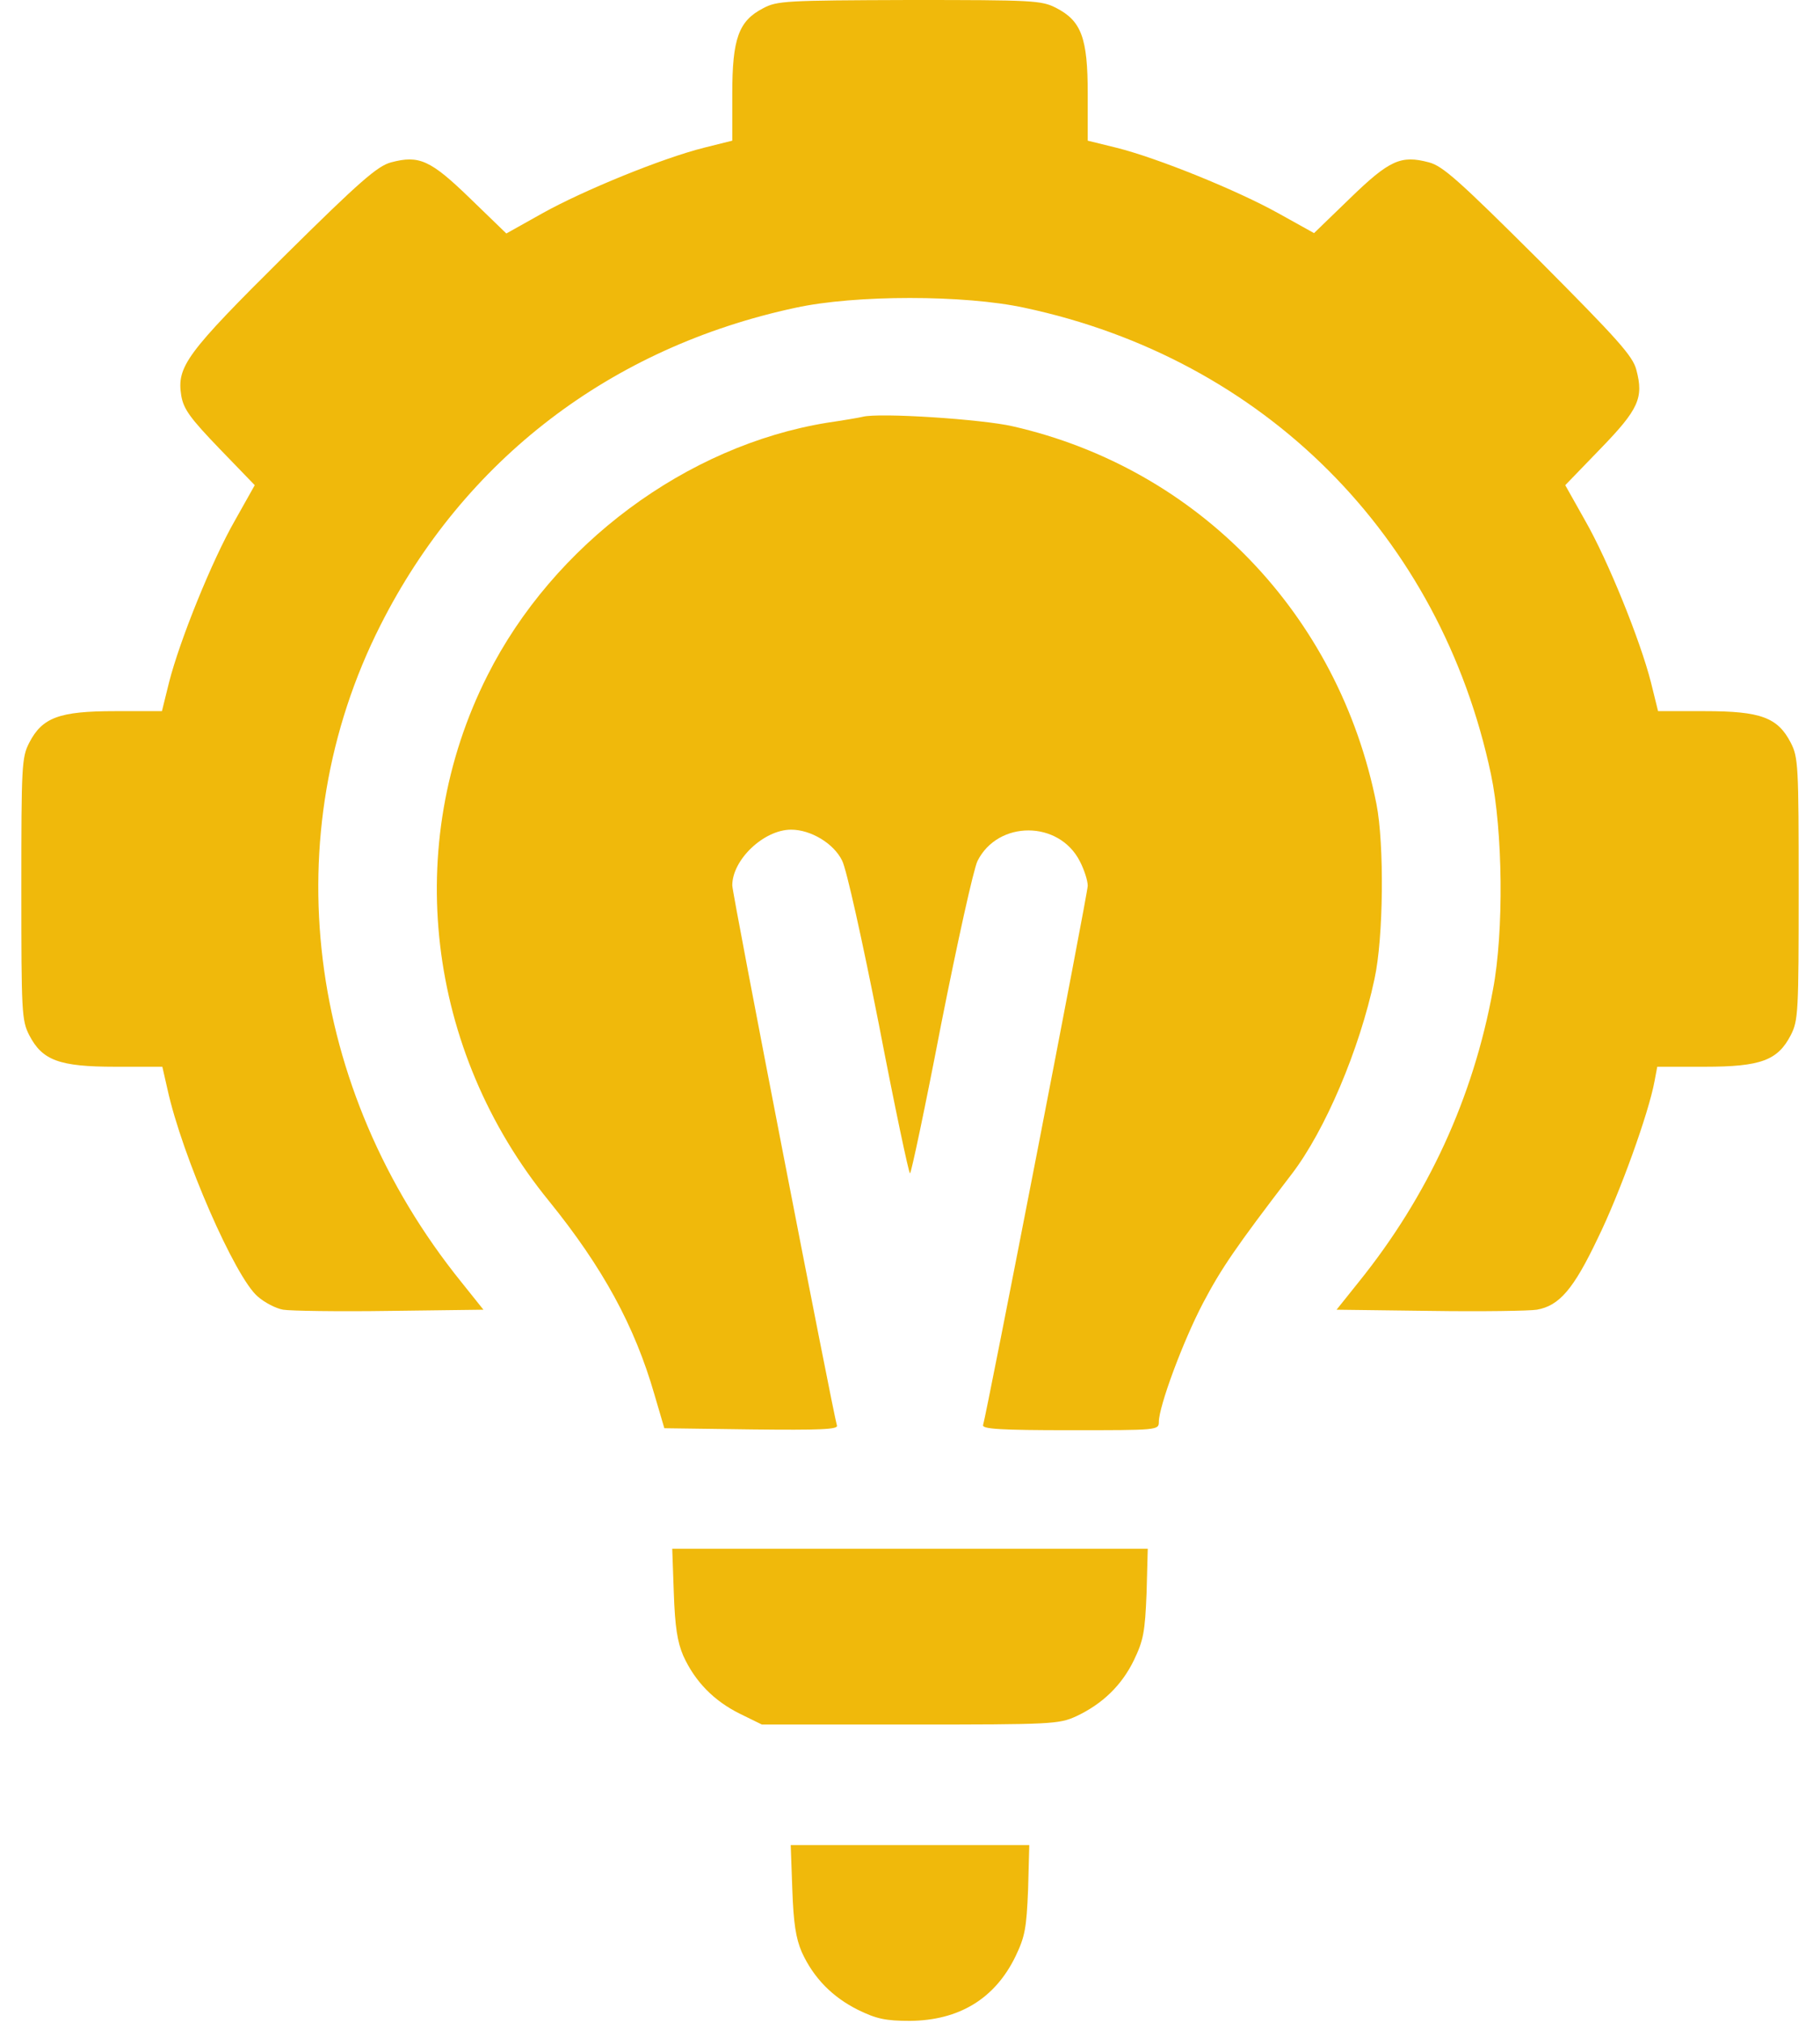 <svg width="72" height="80" viewBox="0 0 72 80" fill="none" xmlns="http://www.w3.org/2000/svg">
<path d="M30.188 0.328C29.219 0.828 28.969 1.531 28.969 3.703V5.563L27.844 5.844C26.172 6.266 23.078 7.531 21.453 8.438L20.031 9.234L18.594 7.844C17.031 6.328 16.578 6.125 15.469 6.422C14.938 6.563 14.25 7.156 11.25 10.125C7.359 13.985 6.984 14.5 7.172 15.656C7.266 16.188 7.531 16.547 8.688 17.75L10.078 19.188L9.297 20.578C8.391 22.156 7.109 25.328 6.688 26.985L6.406 28.125H4.547C2.344 28.125 1.672 28.375 1.156 29.375C0.859 29.953 0.844 30.281 0.844 35.156C0.844 40.031 0.859 40.359 1.156 40.938C1.672 41.938 2.344 42.188 4.562 42.188H6.422L6.625 43.078C7.203 45.719 9.312 50.547 10.203 51.281C10.469 51.516 10.922 51.75 11.203 51.797C11.484 51.844 13.375 51.875 15.422 51.844L19.125 51.797L18.25 50.703C12.094 43.078 10.859 33.016 15.047 24.735C18.359 18.172 24.172 13.735 31.469 12.172C33.828 11.656 38.156 11.656 40.531 12.172C50 14.188 56.984 21.172 58.984 30.625C59.453 32.844 59.5 36.844 59.062 39.141C58.281 43.422 56.484 47.313 53.75 50.703L52.875 51.797L56.578 51.844C58.625 51.875 60.516 51.844 60.797 51.797C61.688 51.641 62.25 50.984 63.203 48.984C64.078 47.203 65.219 44.031 65.453 42.766L65.562 42.188H67.438C69.656 42.188 70.328 41.938 70.844 40.938C71.141 40.359 71.156 40.031 71.156 35.156C71.156 30.281 71.141 29.953 70.844 29.375C70.328 28.375 69.656 28.125 67.453 28.125H65.594L65.312 26.985C64.891 25.328 63.609 22.156 62.703 20.578L61.922 19.188L63.312 17.75C64.828 16.188 65.031 15.735 64.734 14.625C64.594 14.078 64 13.422 60.875 10.281C57.734 7.156 57.078 6.563 56.531 6.422C55.422 6.125 54.969 6.328 53.406 7.844L51.984 9.219L50.578 8.438C48.953 7.531 45.797 6.25 44.172 5.844L43.031 5.563V3.703C43.031 1.5 42.781 0.828 41.781 0.313C41.203 0.016 40.875 0 35.969 0C31.094 0.016 30.734 0.031 30.188 0.328Z" fill="#F0B90B"/>
<path d="M34.125 16.484C34 16.516 33.359 16.625 32.719 16.719C27.156 17.625 21.891 21.531 19.281 26.719C15.906 33.406 16.859 41.547 21.719 47.5C23.844 50.125 25.109 52.438 25.891 55.156L26.281 56.484L29.734 56.531C32.469 56.562 33.172 56.531 33.109 56.375C32.969 55.938 28.969 35.344 28.969 35.016C28.969 34 30.219 32.812 31.297 32.812C32.078 32.812 32.984 33.359 33.312 34.031C33.484 34.344 34.125 37.25 34.766 40.5C35.391 43.75 35.953 46.406 36 46.406C36.047 46.406 36.609 43.75 37.234 40.5C37.875 37.266 38.516 34.359 38.672 34.047C39.484 32.438 41.891 32.438 42.719 34.062C42.891 34.391 43.031 34.828 43.031 35.031C43.031 35.344 39.031 55.922 38.891 56.359C38.844 56.516 39.594 56.562 42.328 56.562C45.797 56.562 45.844 56.562 45.844 56.234C45.844 55.625 46.797 53.047 47.594 51.531C48.312 50.172 48.859 49.359 51.109 46.422C52.422 44.703 53.781 41.516 54.375 38.719C54.734 37.094 54.766 33.391 54.453 31.797C52.969 24.312 47.406 18.531 40.062 16.859C38.844 16.578 34.781 16.312 34.125 16.484Z" fill="#F0B90B"/>
<path d="M26.656 63C26.703 64.344 26.797 64.938 27.031 65.484C27.5 66.516 28.25 67.266 29.25 67.766L30.141 68.203H36C41.625 68.203 41.891 68.188 42.578 67.875C43.609 67.391 44.375 66.656 44.859 65.656C45.234 64.875 45.297 64.547 45.359 63L45.406 61.25H36H26.594L26.656 63Z" fill="#F0B90B"/>
<path d="M31.344 74.719C31.391 76.062 31.484 76.656 31.719 77.203C32.188 78.234 32.938 78.984 33.938 79.484C34.672 79.844 35.031 79.922 36 79.922C37.938 79.906 39.359 79.047 40.172 77.375C40.547 76.594 40.609 76.266 40.672 74.719L40.719 72.969H36H31.281L31.344 74.719Z" fill="#F0B90B"/>
</svg>

